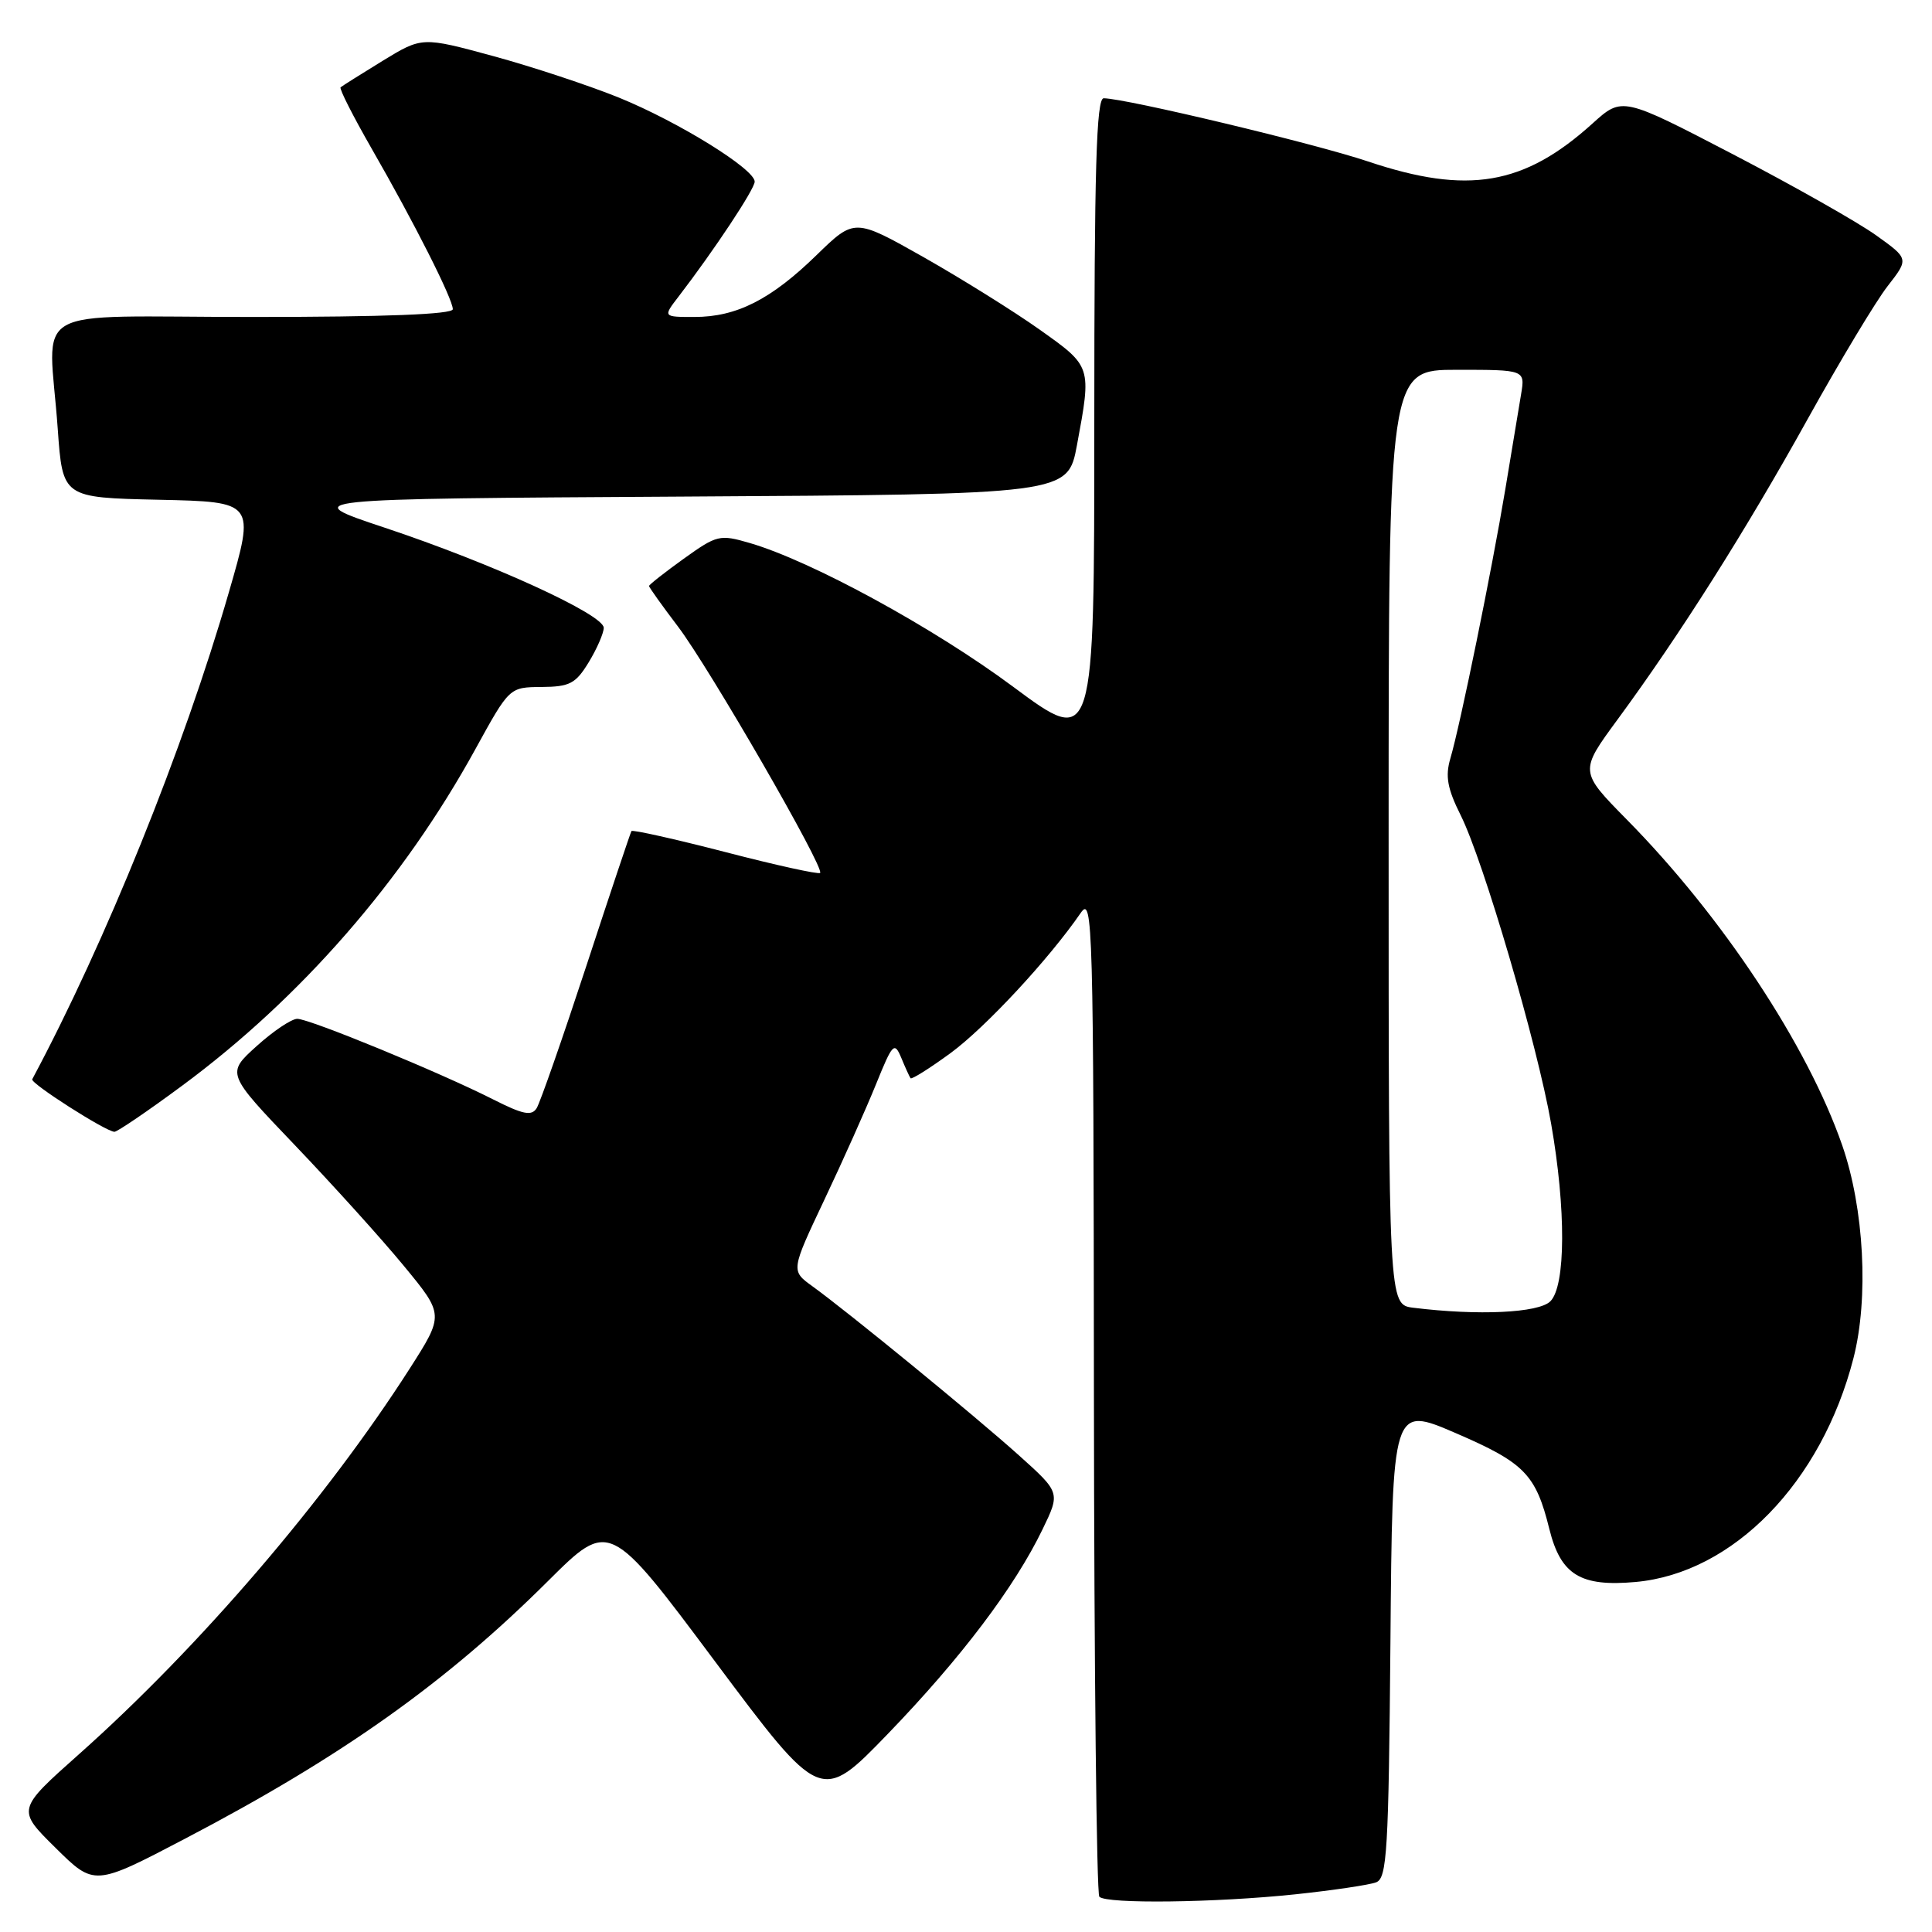 <?xml version="1.0" encoding="UTF-8" standalone="no"?>
<!DOCTYPE svg PUBLIC "-//W3C//DTD SVG 1.1//EN" "http://www.w3.org/Graphics/SVG/1.1/DTD/svg11.dtd" >
<svg xmlns="http://www.w3.org/2000/svg" xmlns:xlink="http://www.w3.org/1999/xlink" version="1.1" viewBox="0 0 256 256">
 <g >
 <path fill="currentColor"
d=" M 171.61 251.01 C 176.62 250.48 181.45 249.76 182.34 249.42 C 183.79 248.87 184.00 245.33 184.24 217.54 C 184.50 186.28 184.50 186.28 192.88 189.89 C 202.01 193.83 203.50 195.35 205.30 202.62 C 206.81 208.68 209.42 210.28 216.73 209.62 C 229.66 208.45 241.36 196.43 245.59 179.98 C 247.64 172.00 247.01 160.13 244.10 151.75 C 239.51 138.53 228.21 121.43 215.57 108.61 C 209.28 102.22 209.28 102.22 214.32 95.36 C 222.60 84.09 231.30 70.35 239.54 55.50 C 243.82 47.80 248.58 39.88 250.13 37.90 C 252.94 34.29 252.94 34.29 248.61 31.19 C 246.23 29.48 237.69 24.64 229.62 20.44 C 214.95 12.81 214.95 12.81 211.02 16.36 C 201.94 24.57 194.49 25.83 181.29 21.40 C 174.24 19.03 149.26 13.06 146.25 13.02 C 145.27 13.00 145.00 22.26 145.00 55.99 C 145.00 98.98 145.00 98.98 134.25 91.00 C 123.68 83.15 107.51 74.33 99.34 71.95 C 95.36 70.79 95.00 70.88 90.59 74.04 C 88.07 75.85 86.00 77.48 86.00 77.65 C 86.00 77.82 87.73 80.25 89.85 83.04 C 94.05 88.60 109.30 115.03 108.67 115.67 C 108.45 115.88 102.79 114.64 96.10 112.90 C 89.40 111.17 83.81 109.92 83.67 110.12 C 83.54 110.33 80.84 118.38 77.69 128.00 C 74.53 137.62 71.57 146.10 71.11 146.84 C 70.44 147.91 69.30 147.68 65.35 145.68 C 58.31 142.11 41.02 135.00 39.39 135.00 C 38.63 135.00 36.20 136.63 34.00 138.62 C 29.99 142.24 29.99 142.24 39.06 151.73 C 44.05 156.95 50.55 164.14 53.49 167.71 C 58.85 174.21 58.85 174.21 54.28 181.36 C 43.18 198.70 26.43 218.24 10.48 232.43 C 2.22 239.78 2.22 239.78 7.36 244.85 C 12.50 249.93 12.50 249.93 24.57 243.61 C 45.30 232.76 59.09 222.97 72.62 209.49 C 80.75 201.40 80.75 201.40 94.76 220.17 C 108.77 238.93 108.77 238.93 117.67 229.72 C 127.32 219.72 134.45 210.30 138.15 202.63 C 140.50 197.77 140.50 197.77 135.00 192.83 C 129.15 187.58 112.41 173.88 107.64 170.43 C 104.79 168.37 104.79 168.37 109.25 158.94 C 111.71 153.75 114.78 146.87 116.08 143.66 C 118.27 138.25 118.51 137.99 119.42 140.16 C 119.95 141.45 120.51 142.67 120.65 142.87 C 120.79 143.07 123.19 141.56 125.98 139.52 C 130.61 136.11 138.98 127.10 143.20 120.97 C 144.80 118.63 144.90 122.11 144.95 184.58 C 144.98 220.93 145.30 250.97 145.67 251.33 C 146.63 252.30 161.04 252.12 171.61 251.01 Z  M 24.16 143.84 C 39.89 132.21 53.44 116.66 63.00 99.25 C 67.50 91.06 67.50 91.06 71.76 91.03 C 75.49 91.00 76.28 90.59 78.01 87.75 C 79.10 85.96 79.99 83.91 80.00 83.19 C 80.00 81.43 65.20 74.66 51.00 69.93 C 39.50 66.10 39.50 66.10 90.49 65.80 C 141.48 65.50 141.48 65.50 142.70 59.00 C 144.65 48.51 144.67 48.58 137.75 43.67 C 134.31 41.23 127.39 36.92 122.37 34.07 C 113.23 28.91 113.23 28.91 108.21 33.79 C 102.16 39.69 97.60 42.00 92.02 42.00 C 87.83 42.00 87.83 42.00 89.95 39.25 C 94.66 33.11 100.00 25.05 100.00 24.07 C 100.00 22.40 89.90 16.15 82.05 12.95 C 78.08 11.34 70.59 8.86 65.39 7.44 C 55.93 4.87 55.93 4.87 50.72 8.05 C 47.85 9.81 45.34 11.39 45.13 11.57 C 44.93 11.75 46.79 15.41 49.25 19.70 C 54.86 29.45 60.00 39.62 60.00 40.97 C 60.00 41.65 50.99 42.00 33.50 42.00 C 3.08 42.00 6.46 40.06 7.65 56.82 C 8.30 65.94 8.30 65.94 21.05 66.22 C 33.80 66.50 33.80 66.50 30.32 78.50 C 24.32 99.26 13.96 124.90 4.27 143.01 C 3.99 143.53 13.97 149.91 15.16 149.97 C 15.53 149.98 19.58 147.23 24.16 143.84 Z  M 187.25 173.28 C 184.00 172.87 184.00 172.87 184.00 110.94 C 184.00 49.00 184.00 49.00 193.05 49.00 C 202.09 49.00 202.09 49.00 201.55 52.25 C 201.25 54.04 200.31 59.70 199.46 64.84 C 197.69 75.47 193.50 96.02 192.18 100.50 C 191.49 102.85 191.78 104.49 193.55 108.03 C 196.57 114.08 203.70 138.41 205.53 148.88 C 207.52 160.22 207.47 170.39 205.43 172.43 C 203.88 173.97 195.87 174.35 187.25 173.28 Z "/>
</g>
</svg>